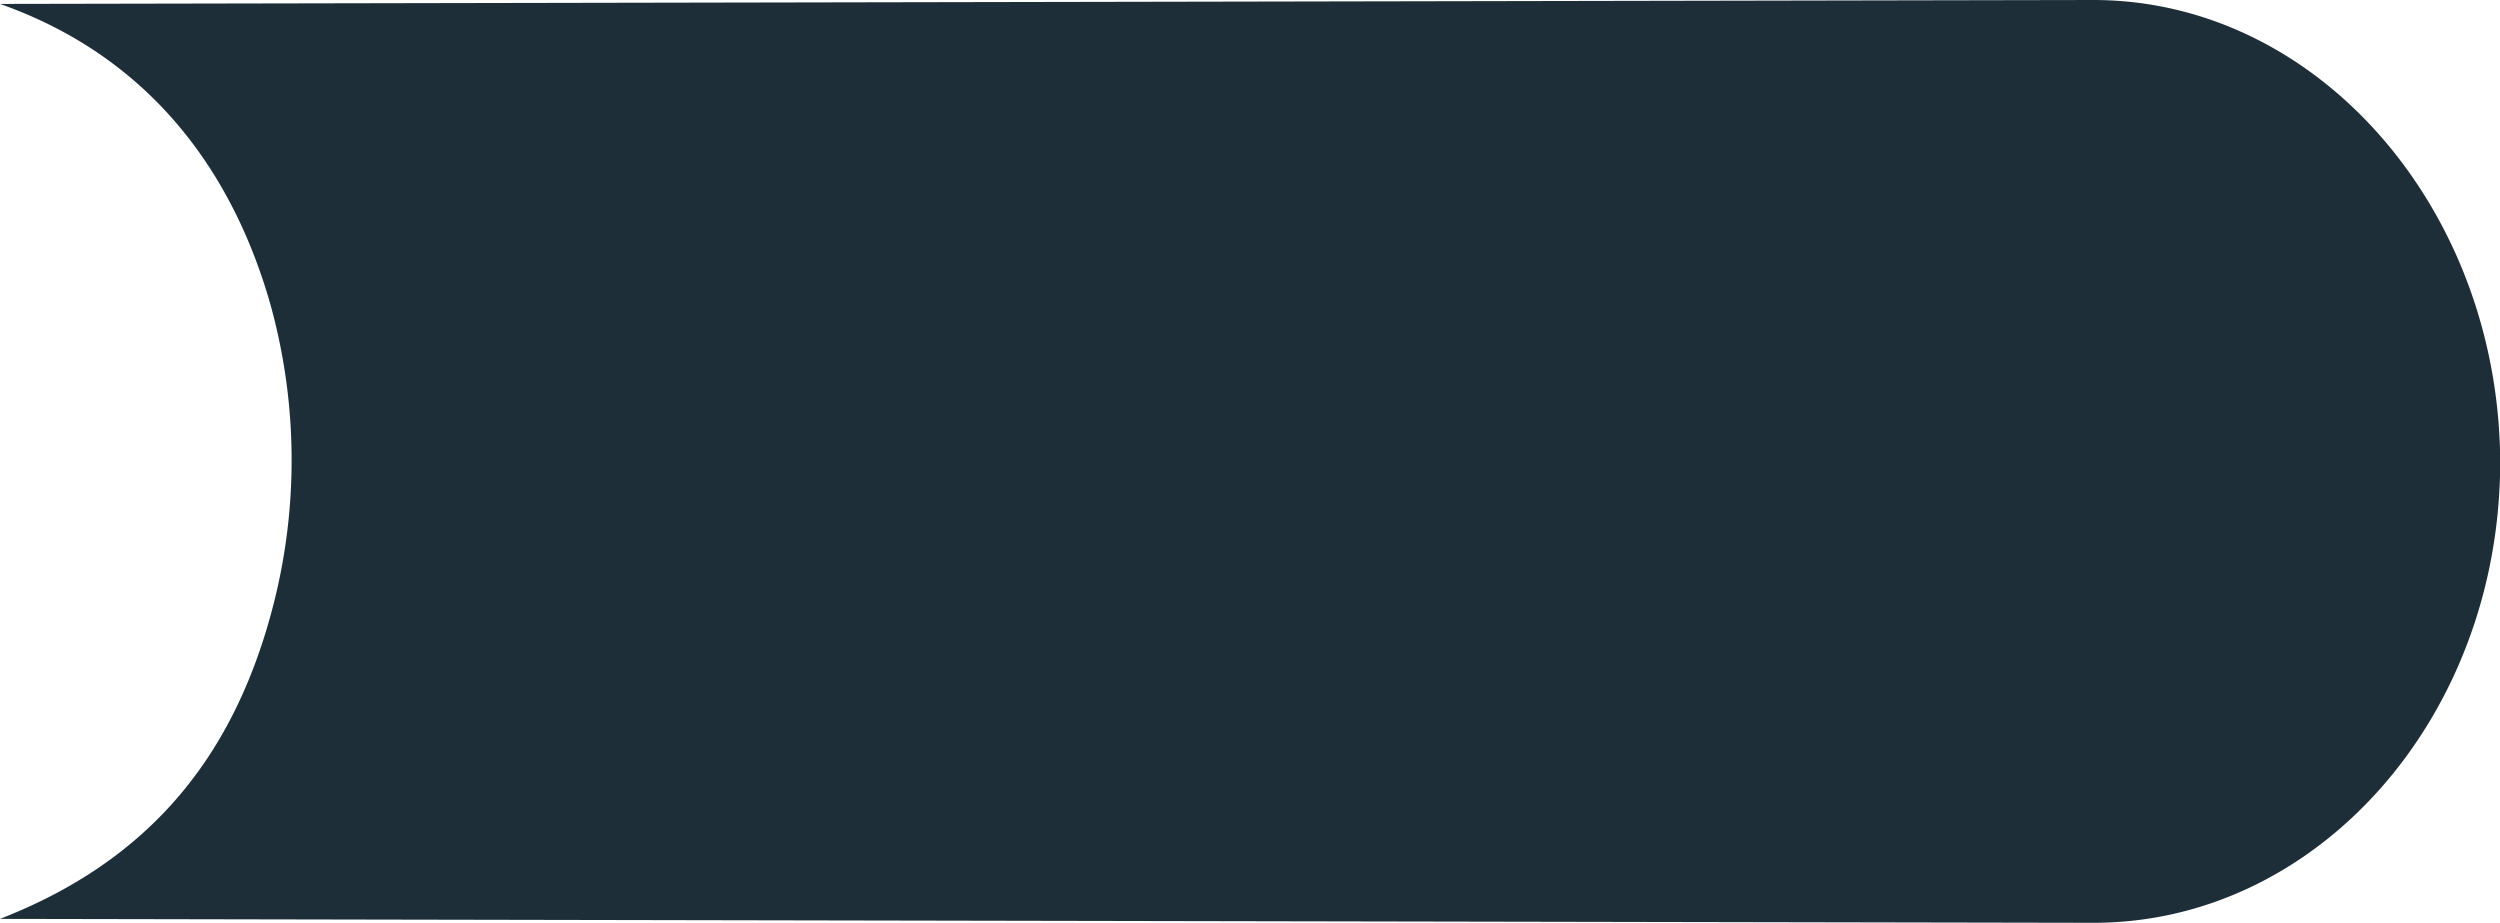<svg xmlns="http://www.w3.org/2000/svg" viewBox="0 0 120.99 44.66"><title>qashout</title><path d="M121,22.48v-.15c0,12.34-8.81,22.33-19.68,22.33L0,44.47c7.19-2.8,11.21-7.76,13.12-14.78a28.21,28.21,0,0,0-.07-15.09C11,7.55,6.64,2.53,0,.19L101.31,0C112.18,0,121,10.15,121,22.48Z" fill="#1d2e38"/></svg>